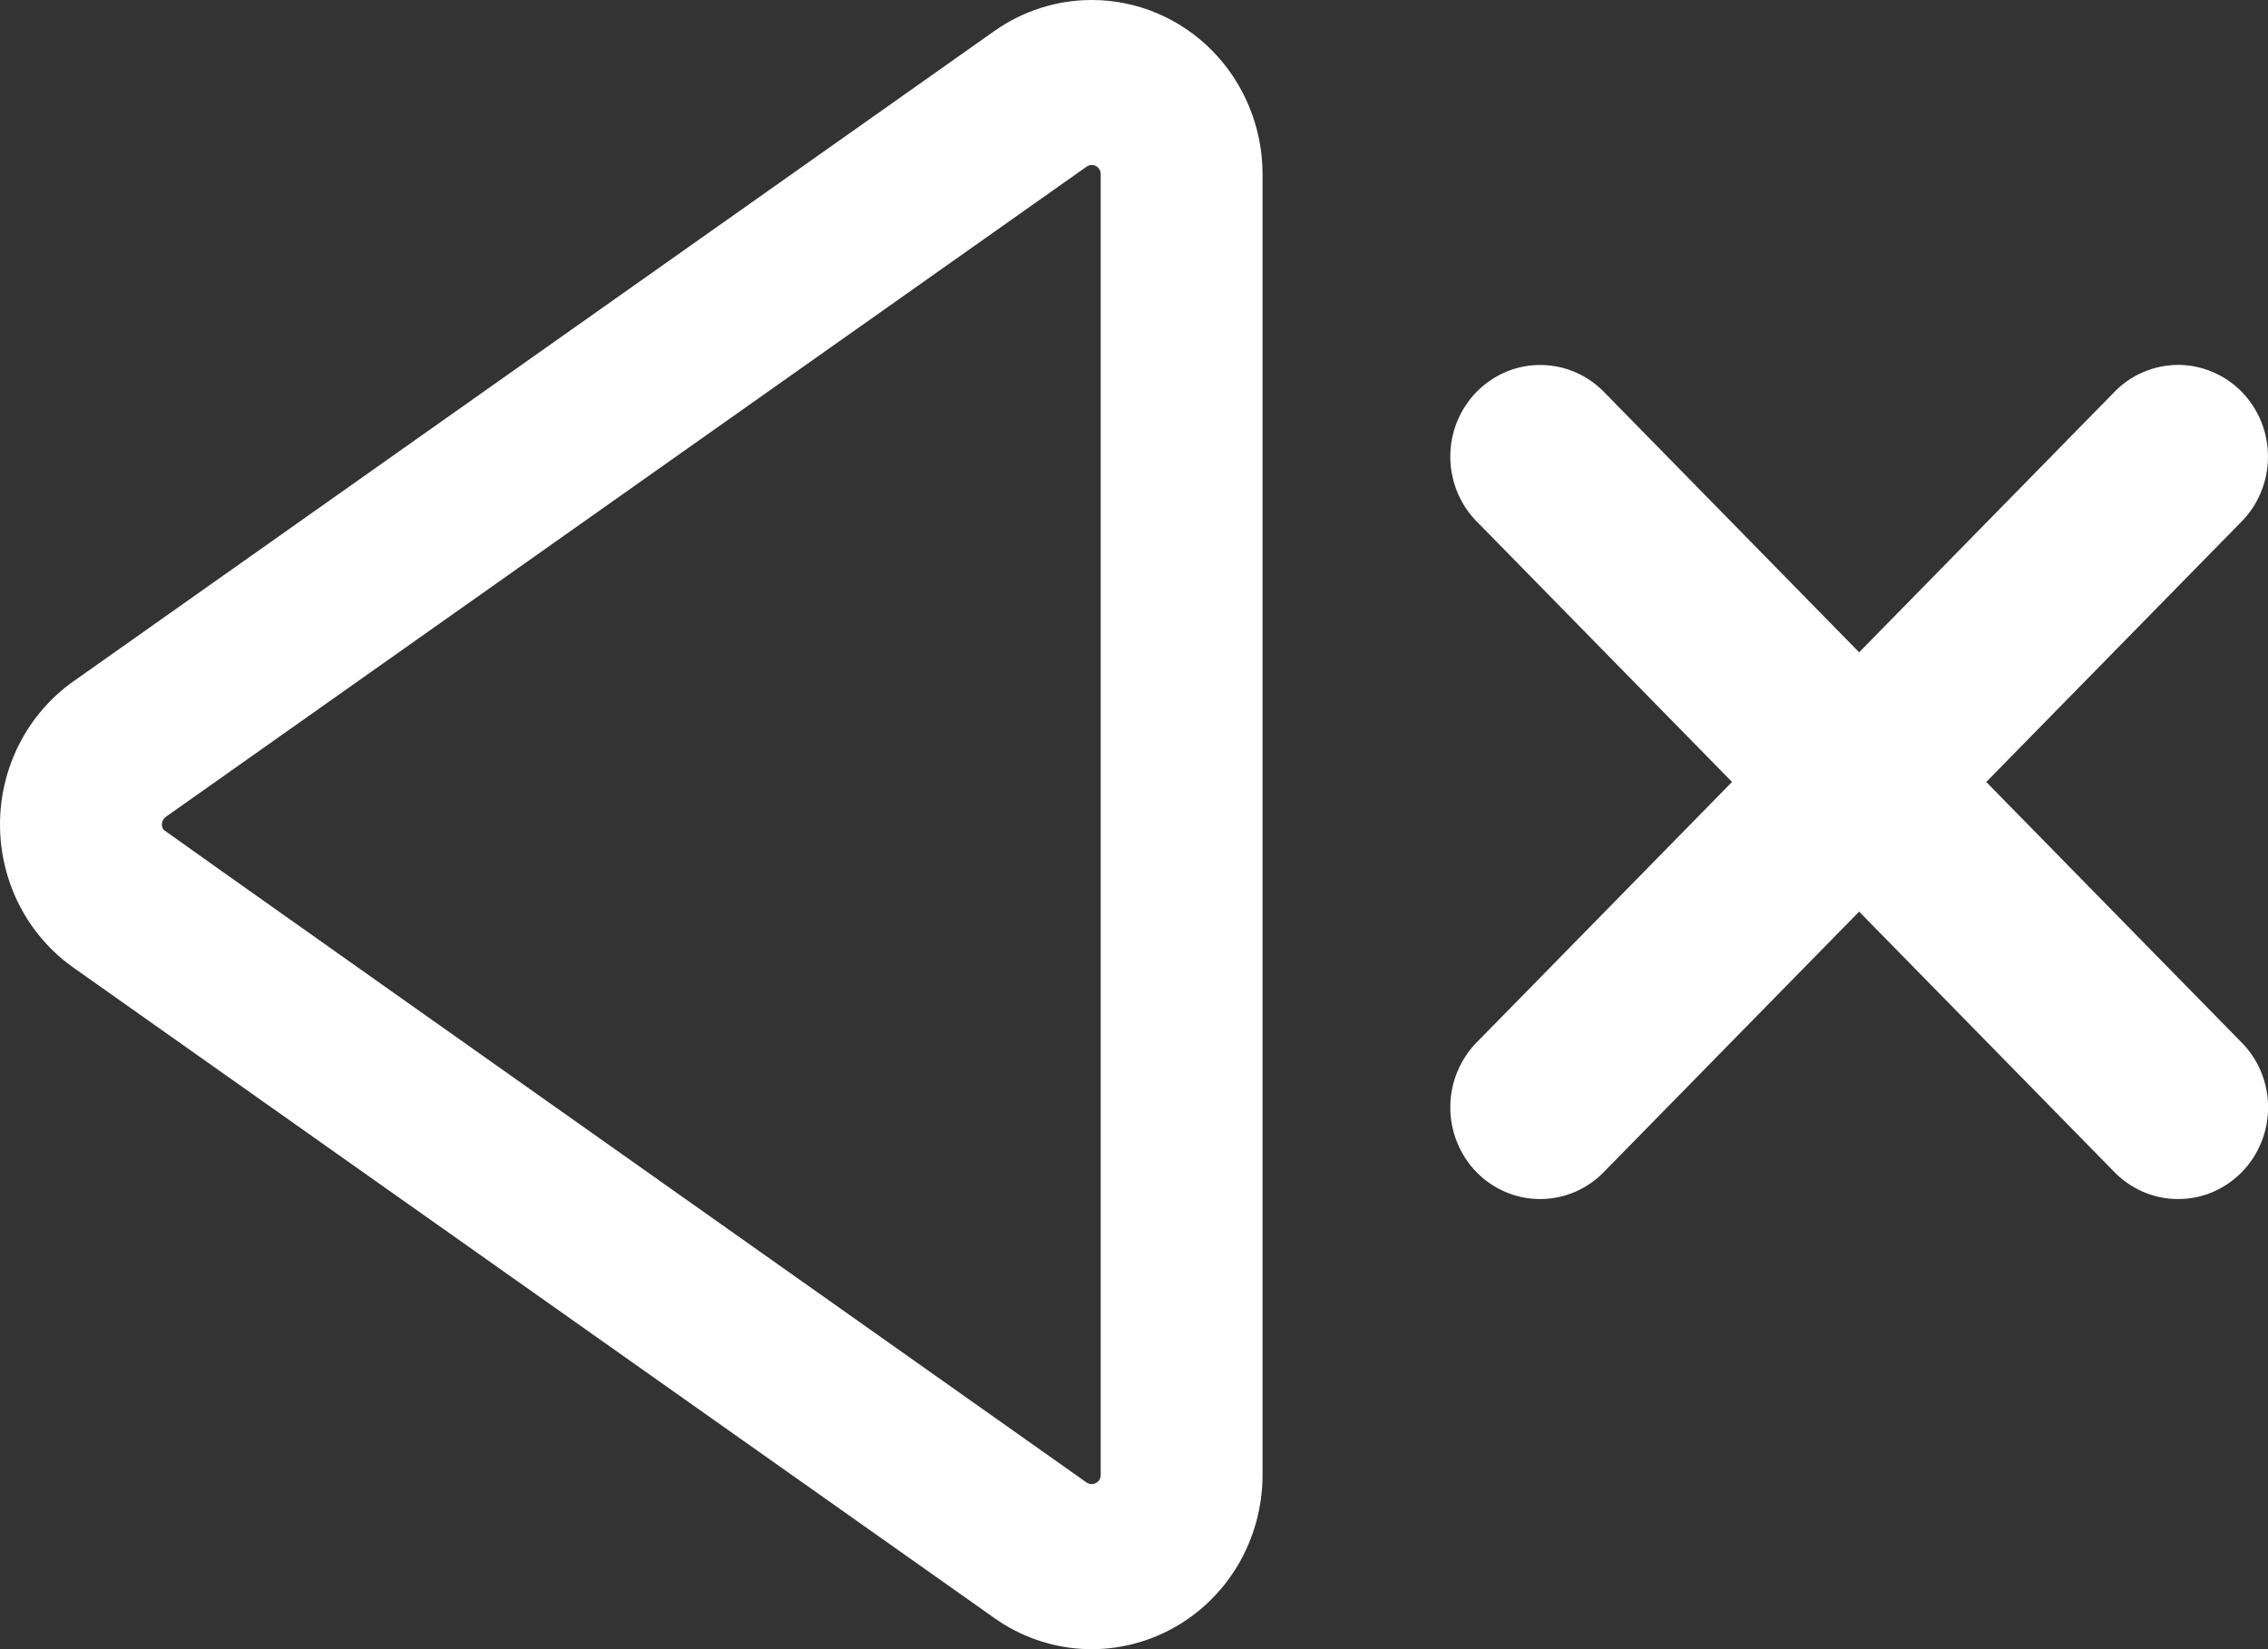<svg width="22" height="16" viewBox="0 0 22 16" fill="none" xmlns="http://www.w3.org/2000/svg">
<rect x="0" y="0" width="22" height="16" fill="#333333" stroke="none"/>
<path d="M10.59 5.50504e-08C11.03 5.50504e-08 11.451 0.178 11.762 0.495C12.072 0.812 12.247 1.242 12.247 1.69V14.31C12.247 14.618 12.164 14.921 12.008 15.185C11.851 15.449 11.627 15.664 11.359 15.807C11.091 15.95 10.79 16.016 10.488 15.997C10.187 15.978 9.896 15.875 9.647 15.699L0.714 9.389C0.493 9.233 0.313 9.026 0.189 8.784C0.065 8.542 0 8.272 0 7.999C0 7.726 0.065 7.457 0.189 7.215C0.313 6.973 0.493 6.765 0.714 6.609L9.647 0.3C9.924 0.105 10.253 -8.76676e-05 10.59 5.50504e-08ZM10.54 1.617L1.607 7.926C1.589 7.94 1.576 7.96 1.572 7.983C1.567 8.007 1.573 8.031 1.586 8.05C1.589 8.056 4.574 10.167 10.54 14.383C10.553 14.392 10.569 14.397 10.585 14.398C10.601 14.399 10.616 14.396 10.63 14.388C10.645 14.381 10.656 14.37 10.665 14.356C10.673 14.342 10.677 14.326 10.677 14.31V1.69C10.677 1.674 10.673 1.658 10.665 1.644C10.657 1.63 10.645 1.619 10.631 1.611C10.617 1.604 10.601 1.6 10.585 1.601C10.569 1.602 10.553 1.608 10.54 1.617ZM15.567 11.361C15.487 11.447 15.39 11.514 15.284 11.561C15.178 11.607 15.063 11.632 14.947 11.633C14.832 11.634 14.717 11.612 14.61 11.567C14.502 11.522 14.405 11.456 14.323 11.373C14.241 11.289 14.177 11.19 14.133 11.08C14.089 10.971 14.067 10.854 14.068 10.736C14.069 10.617 14.093 10.501 14.139 10.392C14.184 10.284 14.251 10.185 14.334 10.103L20.501 3.812C20.581 3.727 20.677 3.659 20.784 3.613C20.89 3.566 21.005 3.542 21.12 3.54C21.236 3.539 21.351 3.562 21.458 3.607C21.565 3.651 21.663 3.718 21.745 3.801C21.826 3.885 21.891 3.984 21.935 4.093C21.979 4.203 22.001 4.32 22 4.438C21.999 4.556 21.975 4.673 21.929 4.781C21.884 4.89 21.817 4.988 21.734 5.07L15.567 11.361Z" fill="white"/>
<path d="M14.335 5.07C14.251 4.988 14.185 4.89 14.139 4.781C14.094 4.673 14.069 4.556 14.068 4.438C14.067 4.32 14.089 4.203 14.133 4.093C14.177 3.984 14.242 3.885 14.324 3.801C14.406 3.718 14.503 3.652 14.61 3.607C14.717 3.562 14.832 3.54 14.948 3.541C15.064 3.542 15.178 3.566 15.285 3.613C15.391 3.659 15.487 3.727 15.568 3.812L21.734 10.104C21.818 10.186 21.884 10.284 21.93 10.392C21.976 10.501 22 10.618 22.001 10.736C22.002 10.854 21.98 10.971 21.936 11.08C21.892 11.19 21.827 11.289 21.745 11.373C21.663 11.456 21.566 11.522 21.459 11.567C21.352 11.612 21.237 11.634 21.121 11.633C21.005 11.632 20.891 11.608 20.784 11.561C20.678 11.514 20.582 11.447 20.501 11.362L14.335 5.07Z" fill="white"/>
</svg>
